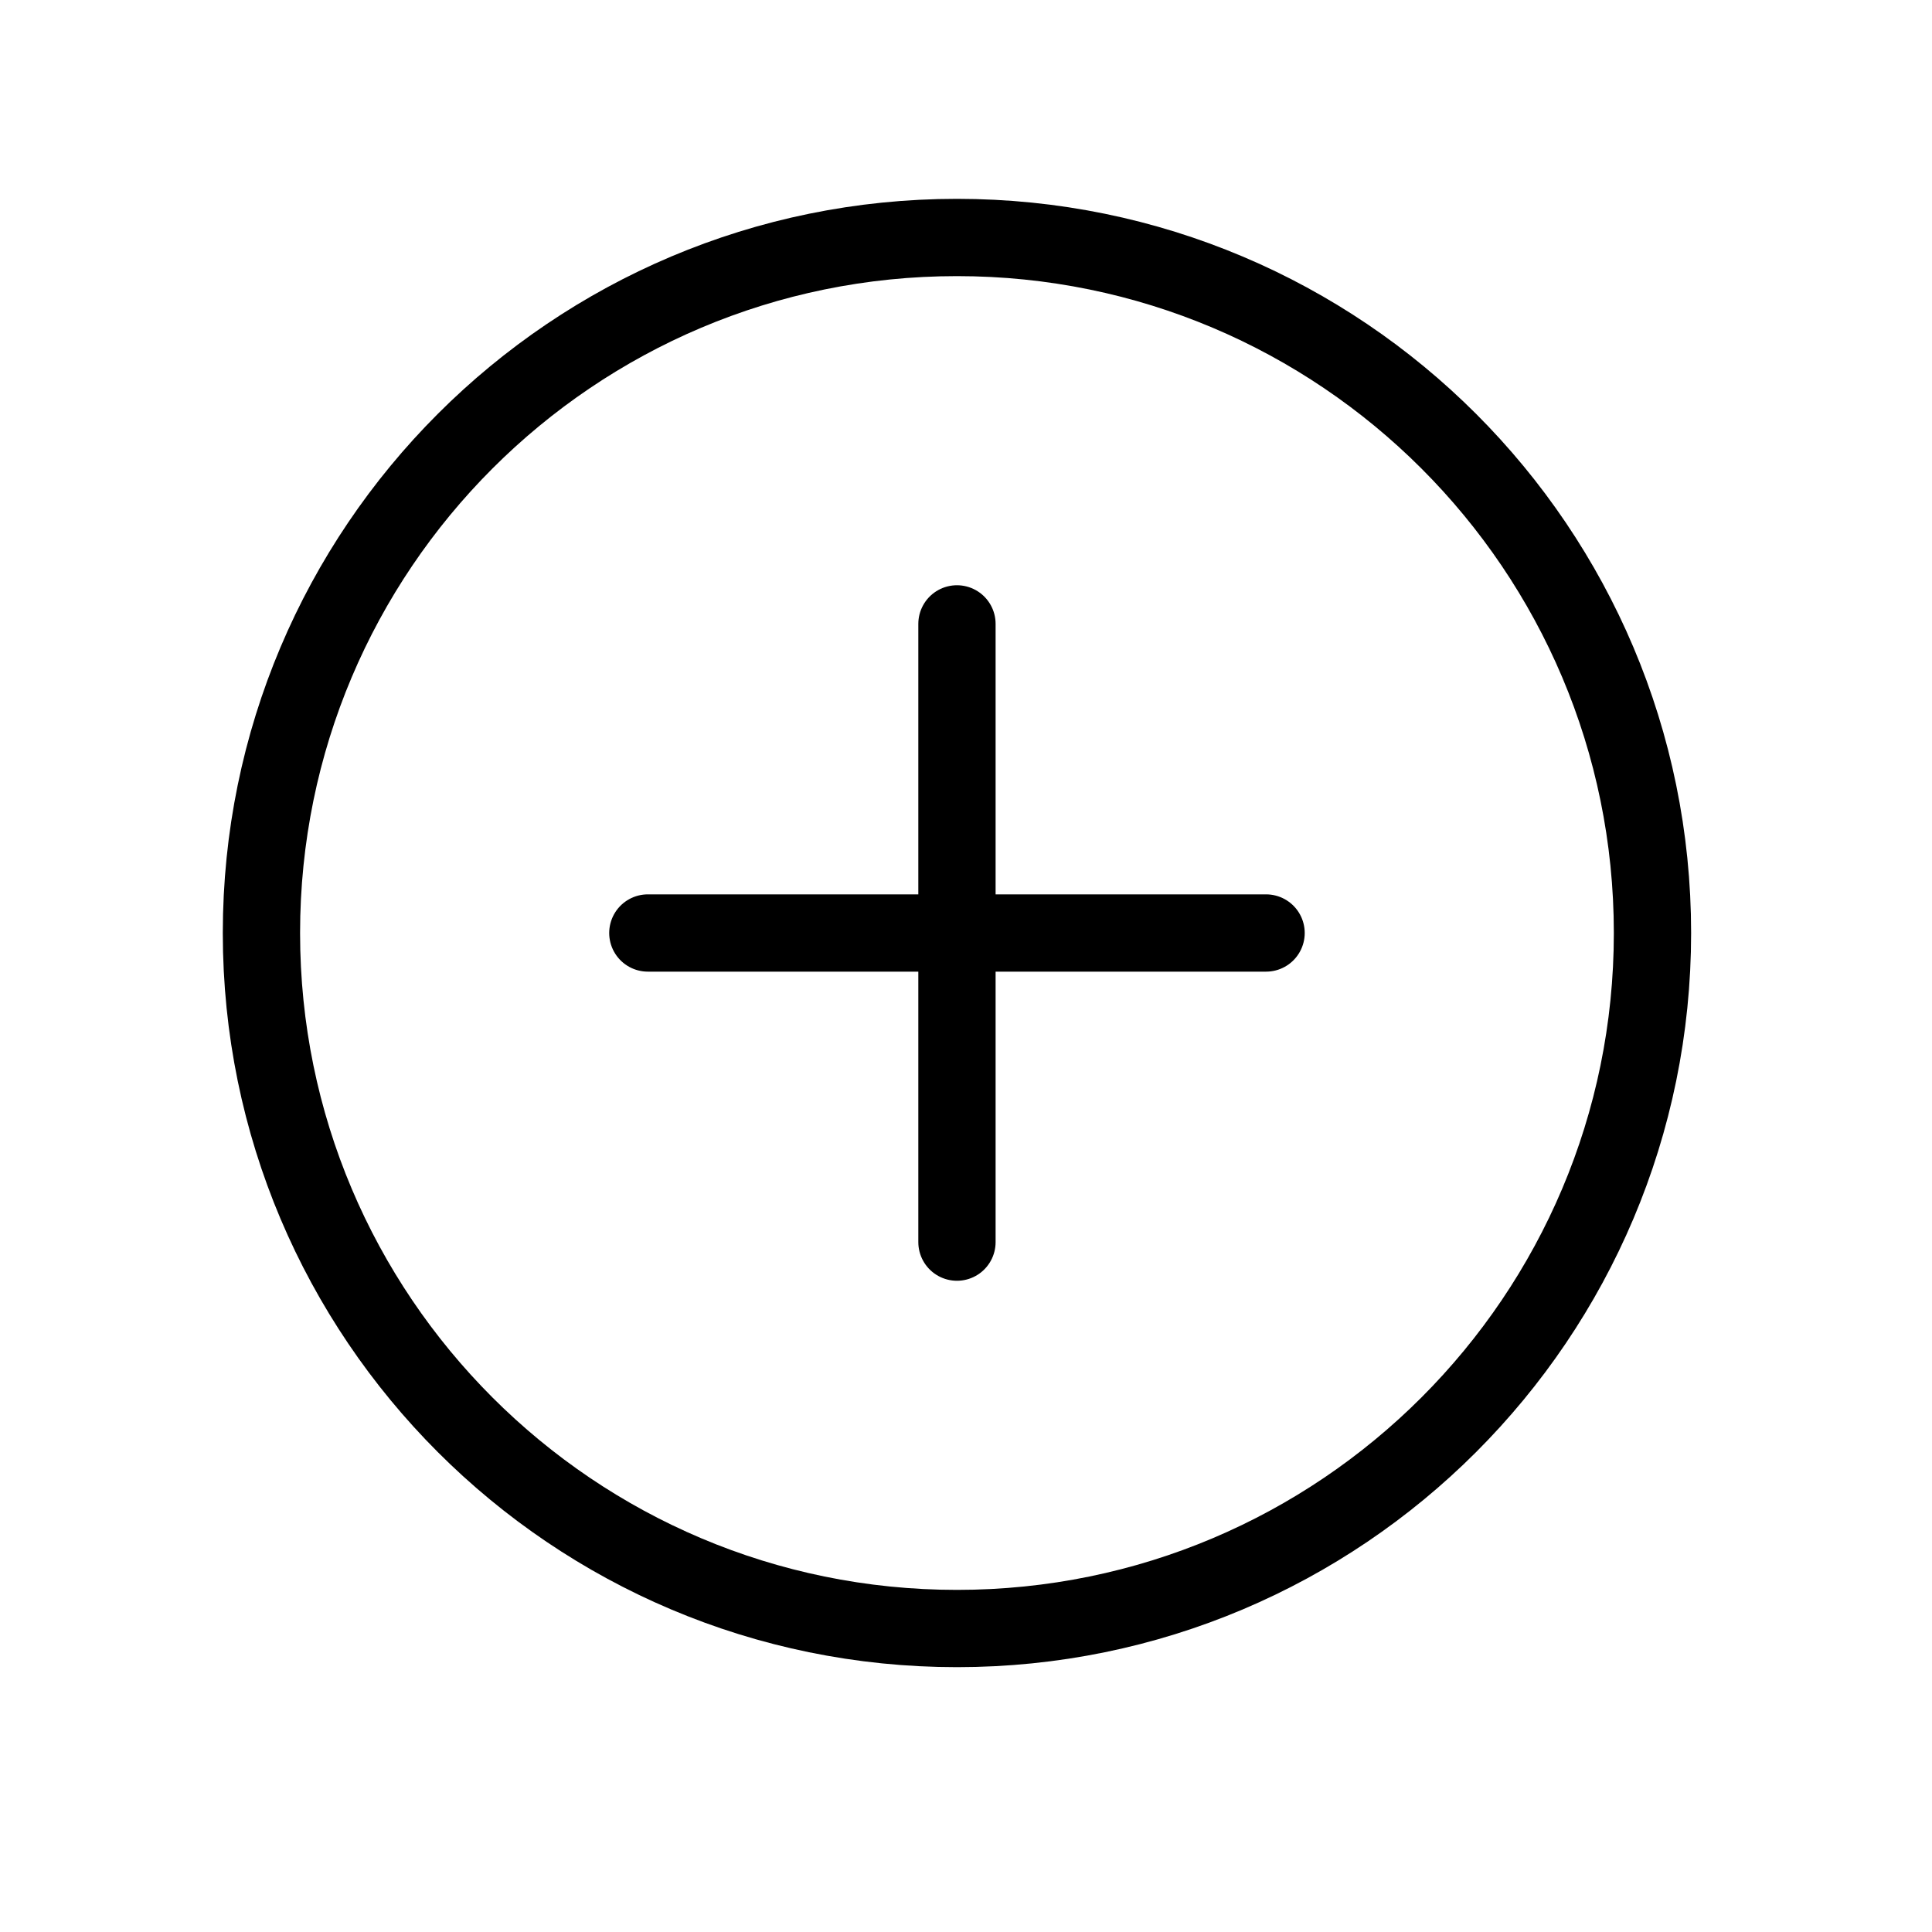<svg width="25" height="25" viewBox="0 0 25 25" fill="none" xmlns="http://www.w3.org/2000/svg">
<path d="M8.383 12.073H16.383M12.383 16.073V8.073" stroke="black" stroke-linecap="round" stroke-linejoin="round"/>
<path d="M12.383 21.073C17.353 21.073 21.383 17.043 21.383 12.073C21.383 7.102 17.353 3.073 12.383 3.073C7.412 3.073 3.383 7.102 3.383 12.073C3.383 17.043 7.412 21.073 12.383 21.073Z" stroke="black" stroke-linecap="round" stroke-linejoin="round"/>
</svg>
